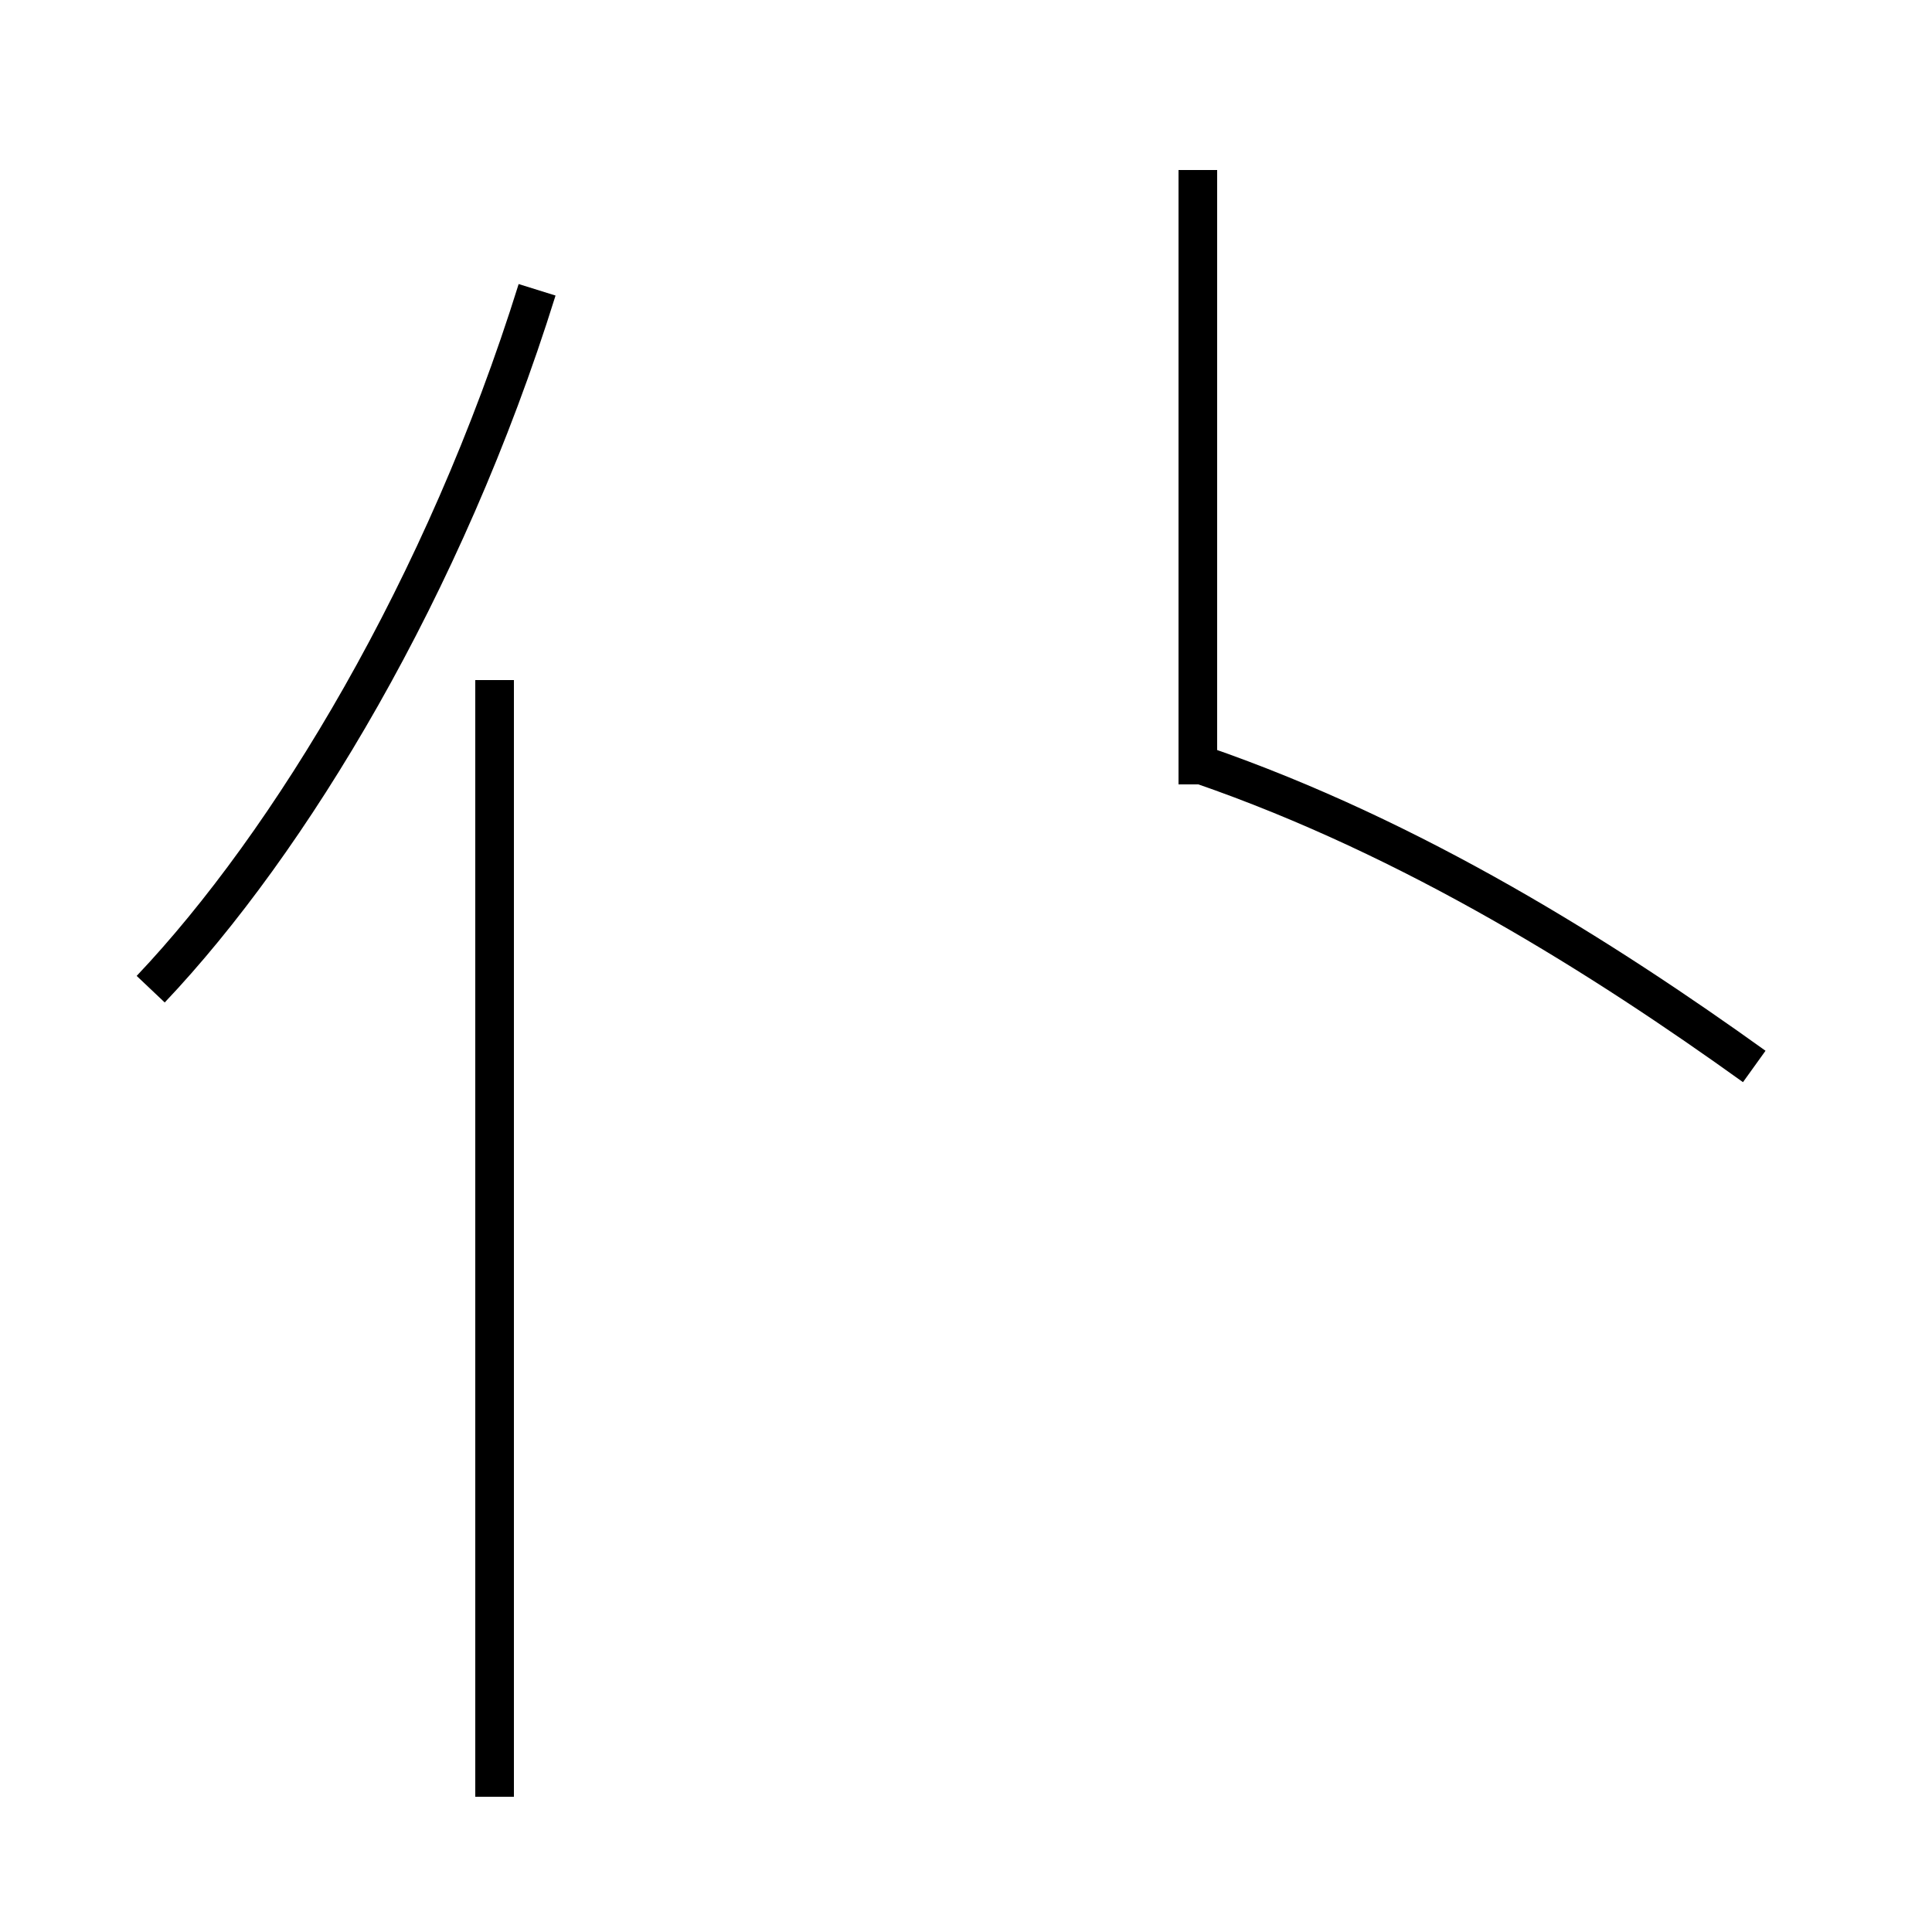 <?xml version='1.0' encoding='utf8'?>
<svg viewBox="0.0 -44.0 50.0 50.0" version="1.1" xmlns="http://www.w3.org/2000/svg">
<rect x="0.0" y="-44.0" width="50.0" height="50.0" fill="#808080" stroke="none"/>
<rect x="-1000" y="-1000" width="2000" height="2000" stroke="white" fill="white"/>
<g style="fill:none; stroke:#000000;  stroke-width:1">
<path d="M 3.9 18.4 C 7.5 22.2 11.5 28.8 13.9 36.5 M 12.8 -2.5 L 12.8 26.4 M 45.4 16.4 C 41.5 19.2 36.6 22.3 31.1 24.2 M 31.0 23.7 L 31.0 39.6 " transform="scale(1, -1)" />
</g>
</svg>